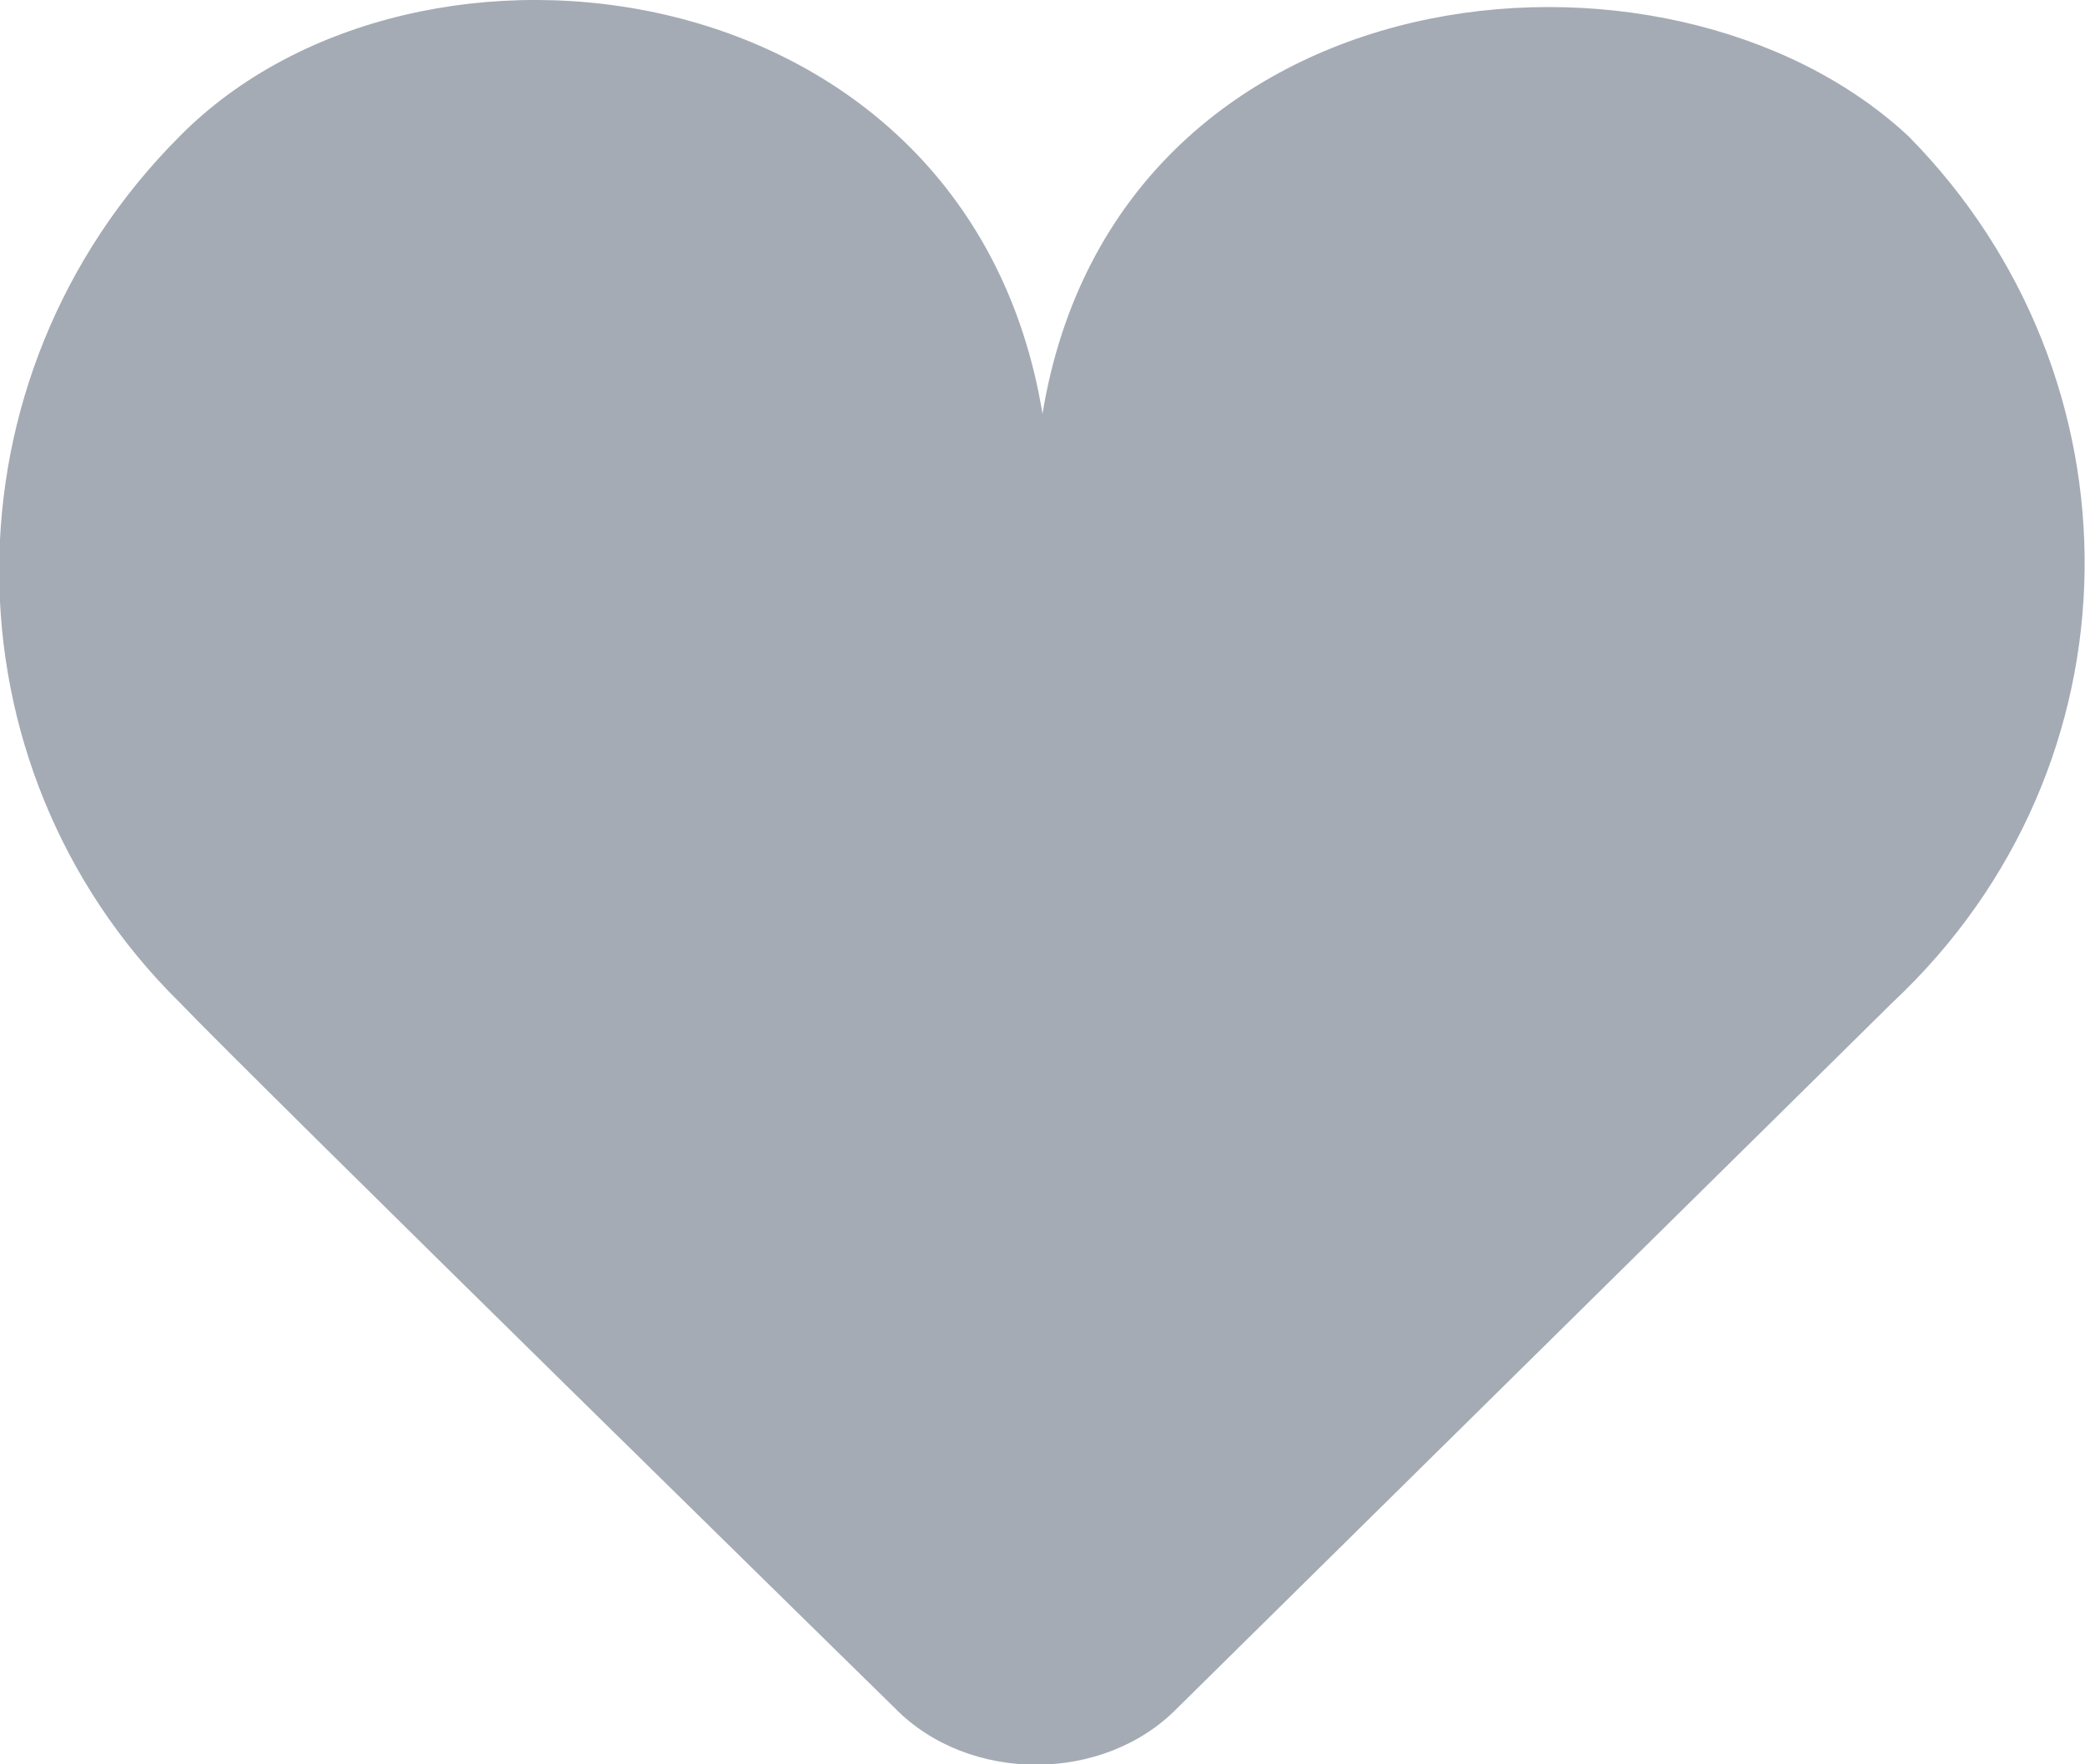 <svg height="11" viewBox="15 15 13 11" width="13" xmlns="http://www.w3.org/2000/svg"><path d="m21.5 17.58c-.46-2.8-3.9-3.23-5.38-1.73-1.5 1.5-1.5 3.92 0 5.4.46.48 4.46 4.4 4.46 4.4.46.47 1.3.47 1.76 0l4.46-4.4c1.58-1.48 1.58-3.9.1-5.4-1.5-1.4-4.94-1.07-5.4 1.73z" fill="#a5abb4" fill-rule="evenodd"/></svg>